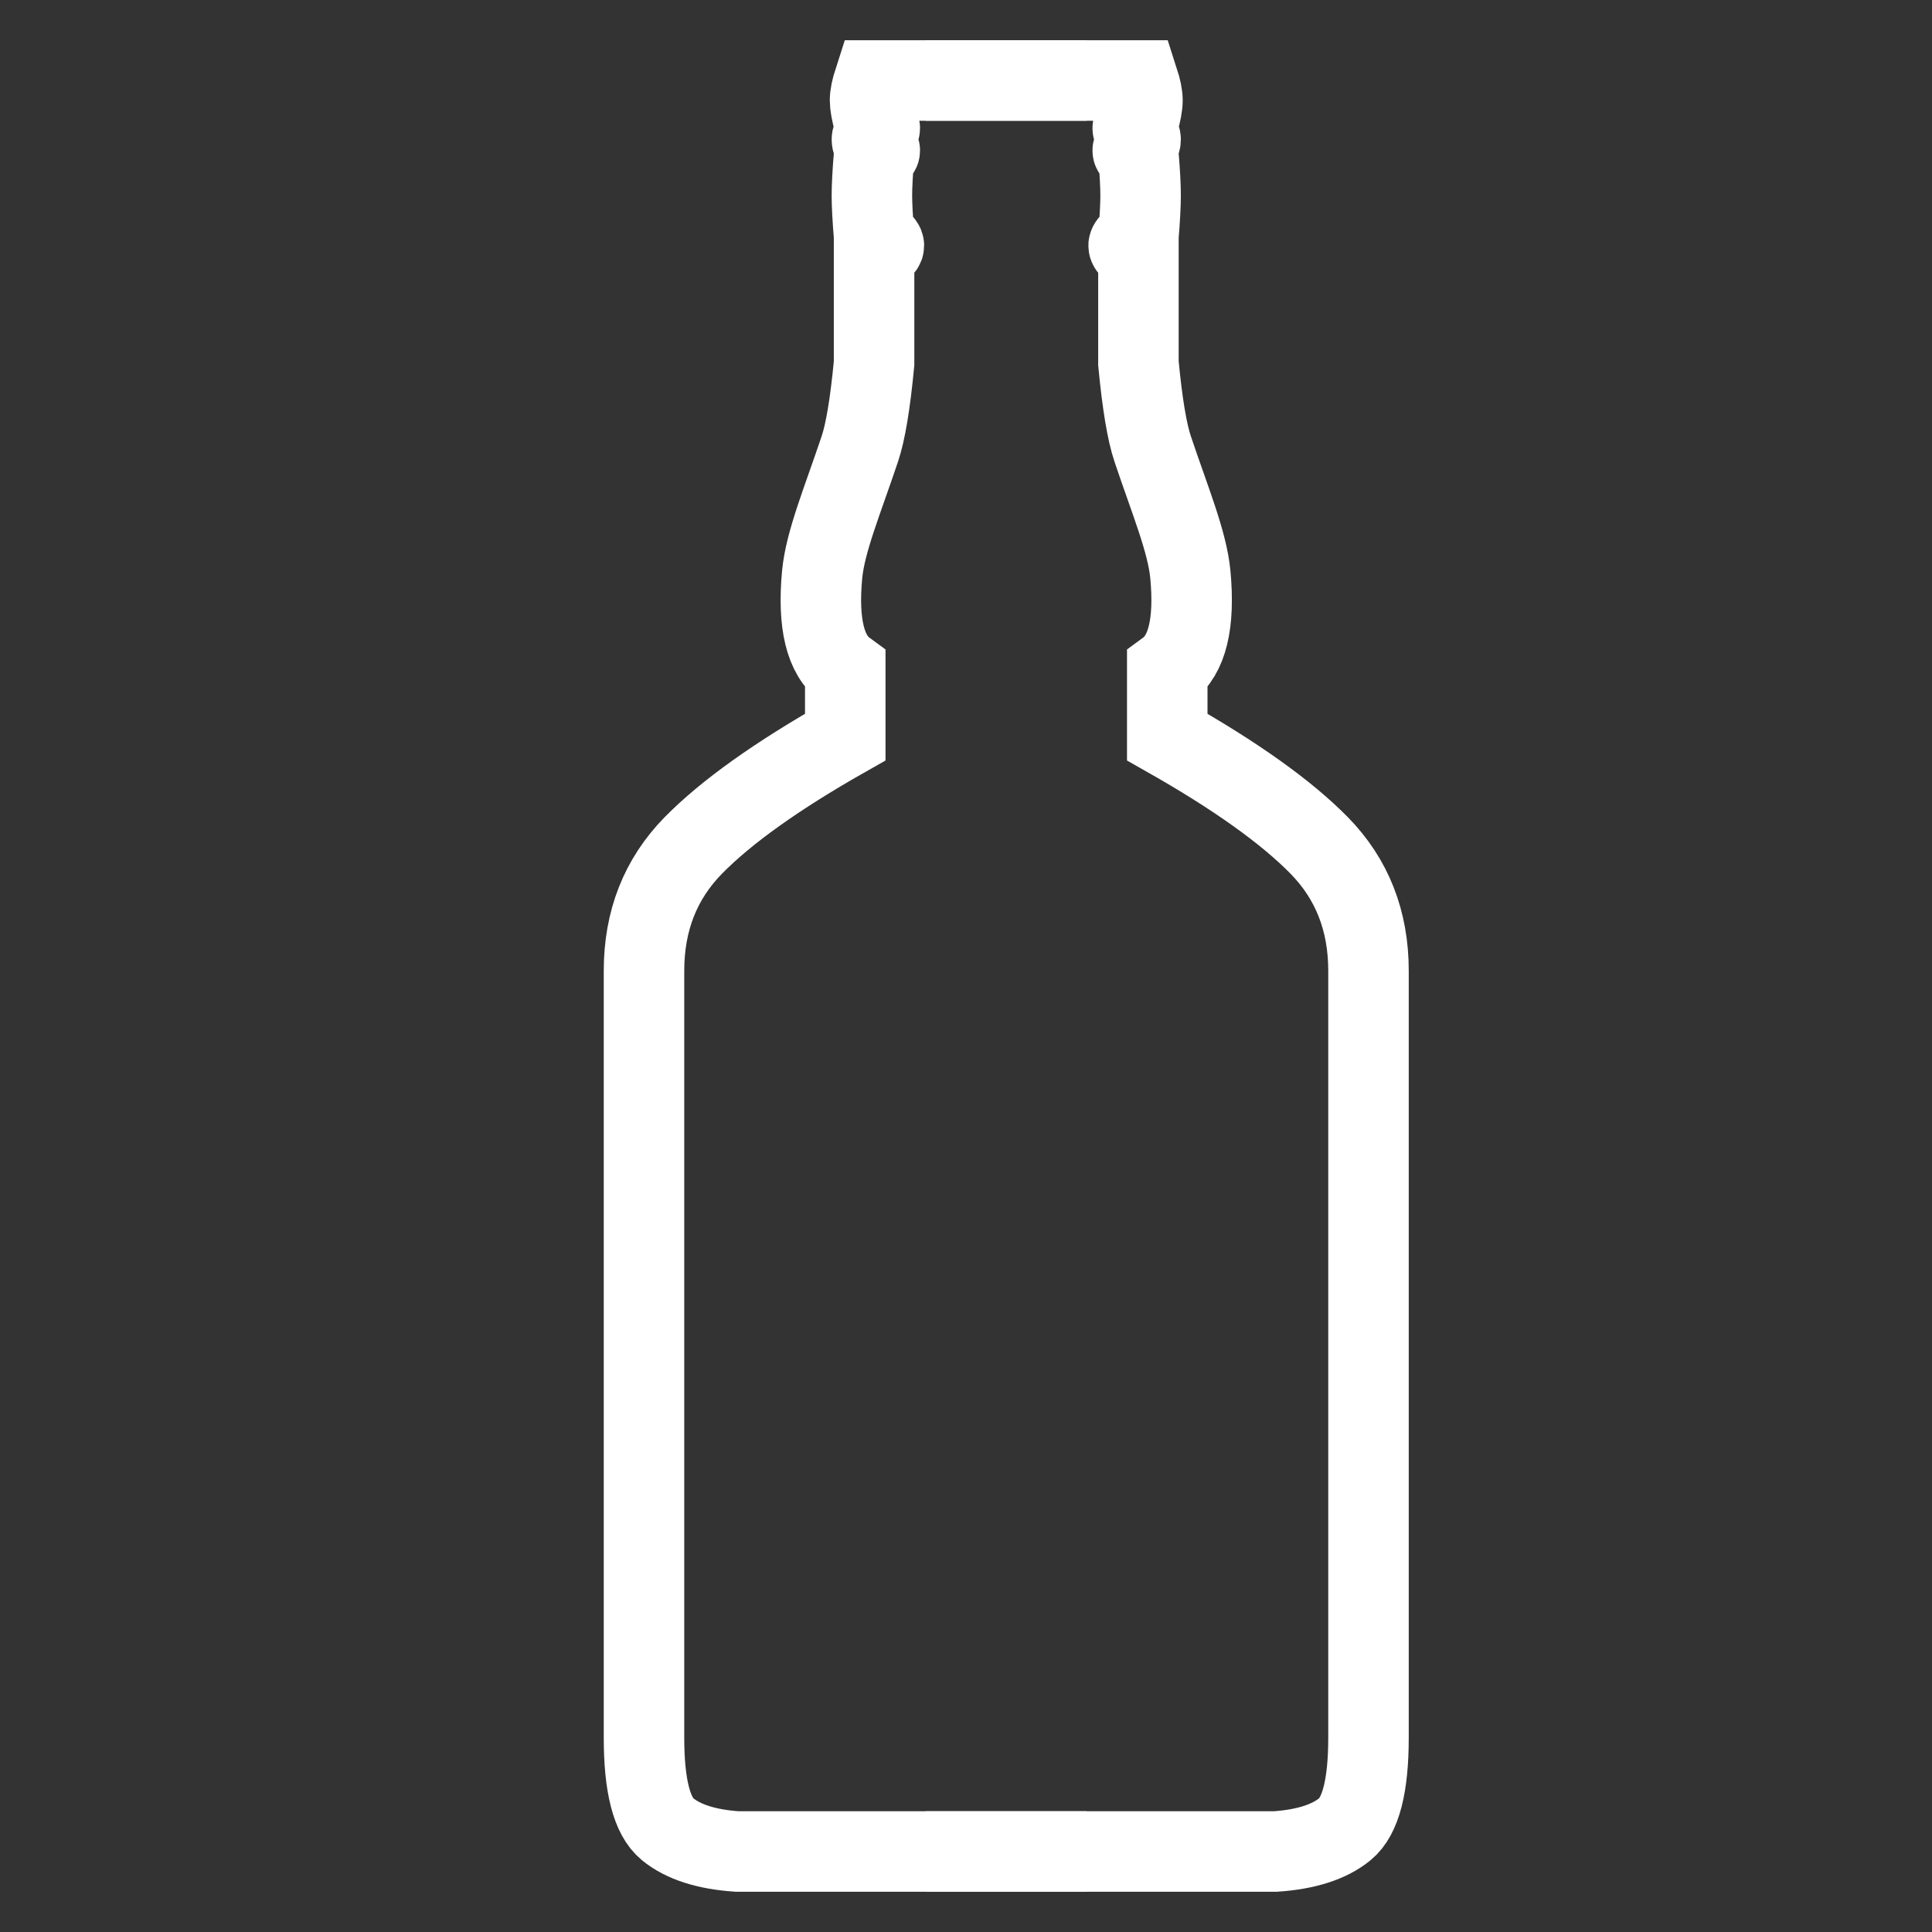 <?xml version="1.0" encoding="UTF-8"?>
<svg width="24px" height="24px" viewBox="0 0 24 24" version="1.1" xmlns="http://www.w3.org/2000/svg" xmlns:xlink="http://www.w3.org/1999/xlink">
    <rect x="0" y="0" width="24" height="24" fill="#333333" stroke="none"/>
    <!-- Generator: Sketch 58 (84663) - https://sketch.com -->
    <title>Slice</title>
    <desc>Created with Sketch.</desc>
    <g id="Page-2" stroke="none" stroke-width="1" fill="none" fill-rule="evenodd" stroke-linecap="square">
        <g id="Bottle2" transform="translate(8, 1)" stroke="#FFFFFF">
            <path d="M4,22 L7.844,22 C8.226,21.974 8.514,21.881 8.708,21.722 C8.903,21.562 9,21.184 9,20.586 L9,11.06 C9,10.438 8.796,9.919 8.387,9.502 C7.978,9.086 7.349,8.637 6.5,8.156 L6.5,7.321 C6.748,7.139 6.844,6.744 6.787,6.136 C6.748,5.728 6.535,5.221 6.32,4.58 C6.249,4.371 6.19,4.016 6.142,3.514 L6.142,2.151 C6.061,2.108 6.02,2.075 6.02,2.051 C6.02,2.028 6.061,1.991 6.142,1.94 C6.16,1.712 6.169,1.542 6.169,1.428 C6.169,1.314 6.16,1.144 6.142,0.92 C6.094,0.899 6.071,0.882 6.071,0.87 C6.071,0.858 6.094,0.839 6.142,0.813 C6.16,0.779 6.169,0.752 6.169,0.734 C6.169,0.715 6.16,0.687 6.142,0.65 C6.094,0.627 6.071,0.609 6.071,0.593 C6.071,0.578 6.094,0.553 6.142,0.519 C6.175,0.4 6.192,0.309 6.192,0.246 C6.192,0.184 6.175,0.102 6.142,0 L4,0" id="Line-7"></path>
            <path d="M0,22 L3.844,22 C4.226,21.974 4.514,21.881 4.708,21.722 C4.903,21.562 5,21.184 5,20.586 L5,11.06 C5,10.438 4.796,9.919 4.387,9.502 C3.978,9.086 3.349,8.637 2.5,8.156 L2.5,7.321 C2.748,7.139 2.844,6.744 2.787,6.136 C2.748,5.728 2.535,5.221 2.32,4.58 C2.249,4.371 2.19,4.016 2.142,3.514 L2.142,2.151 C2.061,2.108 2.02,2.075 2.02,2.051 C2.02,2.028 2.061,1.991 2.142,1.94 C2.16,1.712 2.169,1.542 2.169,1.428 C2.169,1.314 2.16,1.144 2.142,0.92 C2.094,0.899 2.071,0.882 2.071,0.87 C2.071,0.858 2.094,0.839 2.142,0.813 C2.16,0.779 2.169,0.752 2.169,0.734 C2.169,0.715 2.16,0.687 2.142,0.65 C2.094,0.627 2.071,0.609 2.071,0.593 C2.071,0.578 2.094,0.553 2.142,0.519 C2.175,0.4 2.192,0.309 2.192,0.246 C2.192,0.184 2.175,0.102 2.142,0 L0,0" id="Line-7" transform="translate(2.5, 11) scale(-1, 1) translate(-2.5, -11) "></path>
        </g>
    </g>
</svg>
